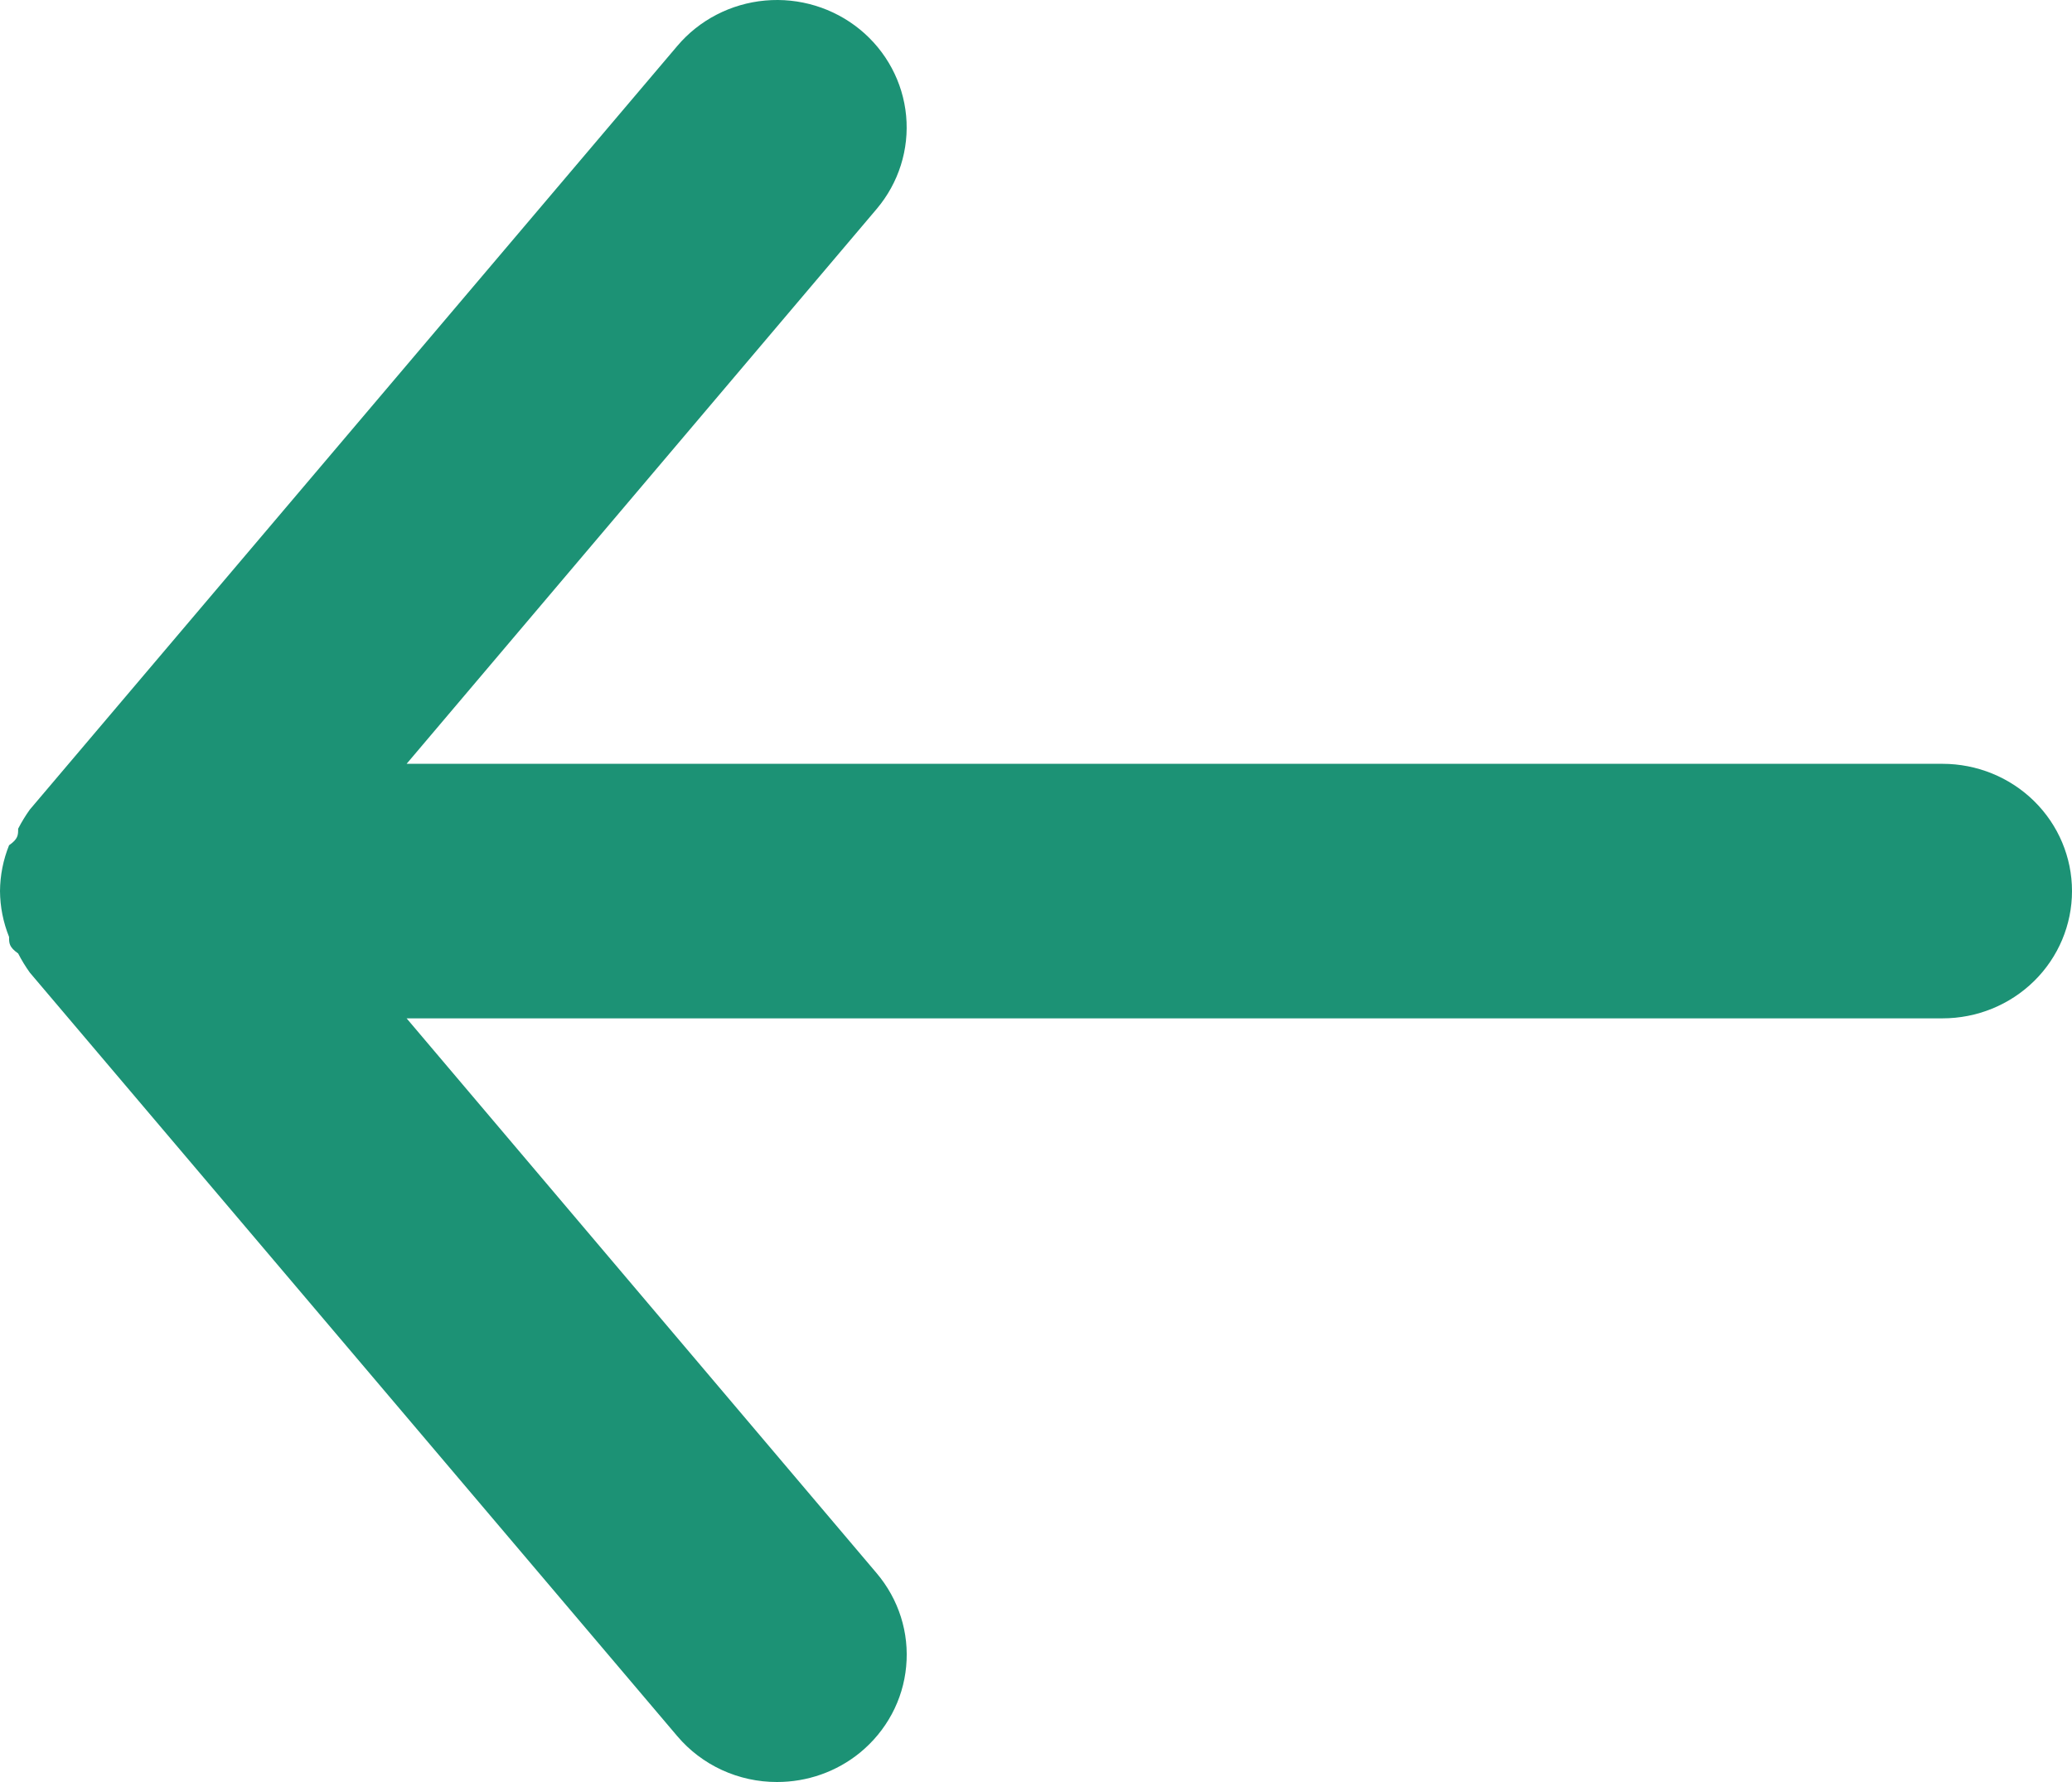 <svg width="50" height="43" viewBox="0 0 50 43" fill="none" xmlns="http://www.w3.org/2000/svg">
<path d="M46.875 18.431H9.812L21.156 5.041C21.687 4.413 21.942 3.605 21.866 2.793C21.79 1.981 21.388 1.232 20.75 0.71C20.112 0.189 19.289 -0.062 18.463 0.013C17.636 0.088 16.874 0.482 16.344 1.109L0.719 19.536C0.614 19.683 0.52 19.837 0.438 19.997C0.438 20.151 0.438 20.243 0.219 20.396C0.077 20.748 0.003 21.123 0 21.502C0.003 21.881 0.077 22.255 0.219 22.608C0.219 22.761 0.219 22.853 0.438 23.007C0.52 23.167 0.614 23.321 0.719 23.468L16.344 41.894C16.638 42.241 17.006 42.52 17.421 42.711C17.837 42.902 18.291 43.001 18.75 43C19.48 43.001 20.188 42.752 20.75 42.294C21.066 42.036 21.328 41.719 21.52 41.362C21.712 41.005 21.83 40.614 21.867 40.211C21.905 39.809 21.862 39.403 21.74 39.018C21.618 38.632 21.419 38.274 21.156 37.963L9.812 24.573H46.875C47.704 24.573 48.499 24.25 49.085 23.674C49.671 23.098 50 22.316 50 21.502C50 20.687 49.671 19.906 49.085 19.33C48.499 18.754 47.704 18.431 46.875 18.431Z" fill="#1C9275"/>
</svg>
